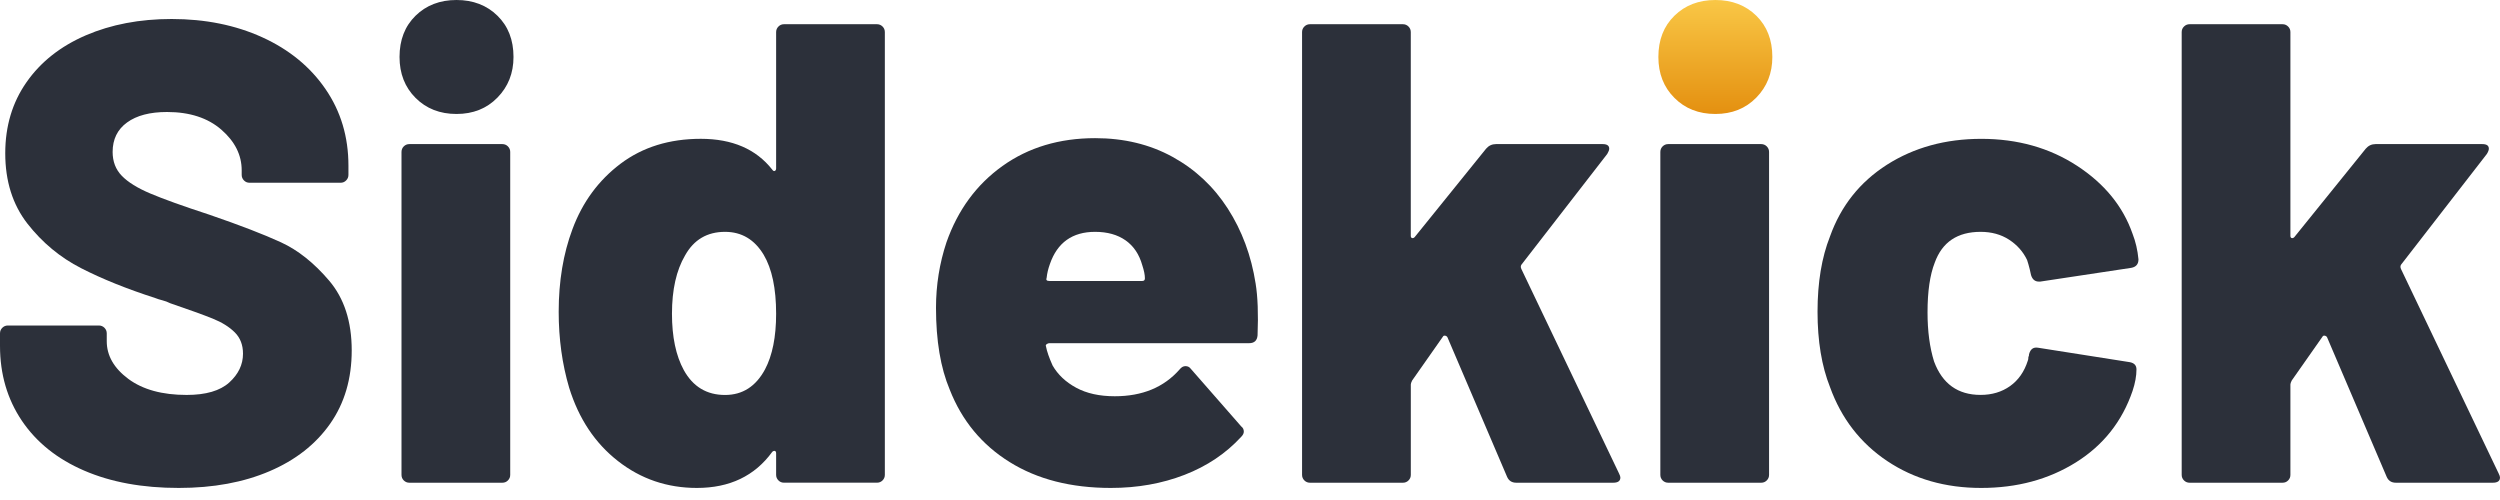 <svg width="80" height="16" viewBox="0 0 80 16" fill="none" xmlns="http://www.w3.org/2000/svg">
<g clip-path="url(#clip0)">
<path d="M2.693 15.059C1.834 14.689 1.17 14.158 0.702 13.467C0.234 12.774 0 11.975 0 11.066V10.668C0 10.598 0.024 10.539 0.073 10.49C0.122 10.441 0.181 10.416 0.251 10.416H3.164C3.234 10.416 3.294 10.441 3.343 10.49C3.391 10.539 3.416 10.598 3.416 10.668V10.919C3.416 11.381 3.647 11.782 4.107 12.125C4.569 12.467 5.19 12.638 5.973 12.638C6.588 12.638 7.042 12.505 7.336 12.24C7.629 11.975 7.776 11.666 7.776 11.318C7.776 11.038 7.689 10.812 7.514 10.637C7.339 10.462 7.105 10.316 6.811 10.197C6.517 10.078 6.063 9.914 5.448 9.704C5.365 9.662 5.281 9.631 5.197 9.61C5.113 9.589 5.037 9.565 4.966 9.537C4.058 9.244 3.268 8.926 2.598 8.583C1.927 8.24 1.354 7.765 0.879 7.158C0.405 6.549 0.168 5.799 0.168 4.904C0.168 4.038 0.394 3.279 0.849 2.63C1.303 1.98 1.935 1.481 2.745 1.131C3.556 0.782 4.471 0.608 5.492 0.608C6.568 0.608 7.535 0.803 8.394 1.194C9.253 1.585 9.928 2.138 10.416 2.85C10.906 3.563 11.15 4.38 11.15 5.302V5.596C11.15 5.666 11.125 5.725 11.076 5.774C11.027 5.824 10.968 5.848 10.899 5.848H7.985C7.915 5.848 7.856 5.824 7.807 5.774C7.759 5.725 7.734 5.666 7.734 5.596V5.449C7.734 4.96 7.517 4.527 7.084 4.15C6.651 3.773 6.071 3.584 5.345 3.584C4.799 3.584 4.373 3.695 4.066 3.919C3.758 4.142 3.604 4.457 3.604 4.862C3.604 5.169 3.702 5.425 3.898 5.626C4.094 5.829 4.398 6.018 4.81 6.192C5.222 6.367 5.854 6.594 6.707 6.873C7.685 7.209 8.446 7.503 8.991 7.754C9.537 8.005 10.05 8.414 10.532 8.98C11.014 9.546 11.255 10.29 11.255 11.212C11.255 12.121 11.025 12.903 10.564 13.56C10.103 14.217 9.457 14.723 8.625 15.079C7.793 15.435 6.826 15.614 5.722 15.614C4.562 15.615 3.552 15.43 2.693 15.059Z" fill="#2C303A"/>
<path d="M12.921 15.374C12.872 15.325 12.848 15.266 12.848 15.196V4.862C12.848 4.793 12.872 4.733 12.921 4.684C12.97 4.636 13.029 4.611 13.099 4.611H16.076C16.145 4.611 16.205 4.636 16.253 4.684C16.302 4.734 16.327 4.793 16.327 4.862V15.196C16.327 15.266 16.302 15.325 16.253 15.374C16.204 15.423 16.145 15.447 16.076 15.447H13.099C13.029 15.447 12.97 15.422 12.921 15.374Z" fill="#2C303A"/>
<path d="M24.91 0.849C24.958 0.8 25.017 0.775 25.088 0.775H28.064C28.133 0.775 28.193 0.8 28.242 0.849C28.29 0.897 28.315 0.957 28.315 1.027V15.195C28.315 15.265 28.29 15.324 28.242 15.373C28.192 15.422 28.133 15.446 28.064 15.446H25.088C25.017 15.446 24.958 15.422 24.91 15.373C24.861 15.324 24.836 15.265 24.836 15.195V14.504C24.836 14.462 24.822 14.437 24.795 14.43C24.767 14.423 24.739 14.433 24.711 14.461C24.152 15.23 23.348 15.614 22.301 15.614C21.351 15.614 20.509 15.328 19.775 14.754C19.041 14.181 18.521 13.4 18.213 12.407C17.99 11.653 17.878 10.843 17.878 9.976C17.878 8.998 18.025 8.117 18.318 7.335C18.639 6.469 19.153 5.77 19.859 5.238C20.564 4.708 21.42 4.442 22.426 4.442C23.432 4.442 24.194 4.77 24.711 5.427C24.739 5.469 24.767 5.483 24.795 5.469C24.823 5.456 24.836 5.427 24.836 5.385V1.027C24.836 0.957 24.861 0.898 24.91 0.849ZM24.836 10.04C24.836 9.229 24.703 8.601 24.438 8.153C24.144 7.664 23.732 7.419 23.201 7.419C22.628 7.419 22.202 7.671 21.922 8.174C21.643 8.649 21.503 9.271 21.503 10.04C21.503 10.78 21.629 11.381 21.881 11.842C22.174 12.373 22.614 12.639 23.201 12.639C23.76 12.639 24.186 12.367 24.48 11.821C24.717 11.374 24.836 10.78 24.836 10.04Z" fill="#2C303A"/>
<path d="M40.242 10.731C40.228 10.899 40.137 10.982 39.97 10.982H33.577C33.549 10.982 33.521 10.993 33.493 11.014C33.465 11.034 33.458 11.059 33.472 11.087C33.5 11.241 33.57 11.443 33.682 11.694C33.85 11.987 34.101 12.225 34.437 12.407C34.772 12.589 35.184 12.68 35.673 12.68C36.554 12.68 37.245 12.394 37.748 11.821C37.804 11.751 37.866 11.716 37.936 11.716C38.006 11.716 38.063 11.744 38.104 11.8L39.718 13.644C39.774 13.686 39.802 13.742 39.802 13.812C39.802 13.867 39.773 13.923 39.718 13.979C39.229 14.51 38.625 14.916 37.905 15.195C37.185 15.474 36.4 15.614 35.547 15.614C34.275 15.614 33.196 15.339 32.309 14.786C31.422 14.235 30.782 13.463 30.392 12.47C30.098 11.772 29.952 10.899 29.952 9.85C29.952 9.124 30.064 8.425 30.287 7.754C30.65 6.72 31.247 5.907 32.079 5.312C32.91 4.718 33.899 4.421 35.045 4.421C35.967 4.421 36.792 4.62 37.518 5.018C38.245 5.417 38.835 5.969 39.289 6.674C39.743 7.38 40.04 8.179 40.18 9.074C40.248 9.494 40.269 10.047 40.242 10.731ZM33.598 8.446C33.542 8.6 33.507 8.747 33.493 8.886C33.465 8.956 33.493 8.991 33.577 8.991H36.553C36.609 8.991 36.637 8.963 36.637 8.907C36.637 8.795 36.608 8.655 36.553 8.488C36.455 8.139 36.277 7.873 36.018 7.691C35.76 7.51 35.435 7.419 35.043 7.419C34.317 7.419 33.835 7.762 33.598 8.446Z" fill="#2C303A"/>
<path d="M41.74 15.374C41.691 15.325 41.666 15.266 41.666 15.196V1.027C41.666 0.957 41.69 0.897 41.74 0.849C41.788 0.8 41.848 0.775 41.918 0.775H44.894C44.963 0.775 45.023 0.8 45.072 0.849C45.12 0.897 45.145 0.957 45.145 1.027V7.545C45.145 7.587 45.159 7.611 45.187 7.618C45.215 7.625 45.243 7.615 45.27 7.587L47.555 4.758C47.639 4.661 47.744 4.611 47.87 4.611H51.286C51.425 4.611 51.495 4.66 51.495 4.758C51.495 4.799 51.474 4.856 51.432 4.926L48.687 8.468C48.658 8.509 48.658 8.559 48.687 8.615L51.81 15.153C51.838 15.209 51.852 15.252 51.852 15.28C51.852 15.391 51.776 15.447 51.622 15.447H48.52C48.38 15.447 48.282 15.384 48.227 15.259L46.319 10.795C46.305 10.767 46.281 10.749 46.246 10.742C46.211 10.735 46.186 10.746 46.173 10.773L45.188 12.177C45.16 12.233 45.146 12.276 45.146 12.303V15.196C45.146 15.266 45.121 15.325 45.072 15.374C45.023 15.423 44.964 15.447 44.895 15.447H41.918C41.848 15.447 41.788 15.422 41.74 15.374Z" fill="#2C303A"/>
<path d="M53.204 15.374C53.155 15.325 53.131 15.266 53.131 15.196V4.862C53.131 4.793 53.155 4.733 53.204 4.684C53.253 4.636 53.312 4.611 53.382 4.611H56.358C56.428 4.611 56.488 4.636 56.536 4.684C56.585 4.734 56.61 4.793 56.61 4.862V15.196C56.61 15.266 56.585 15.325 56.536 15.374C56.487 15.423 56.428 15.447 56.358 15.447H53.382C53.313 15.447 53.253 15.422 53.204 15.374Z" fill="#2C303A"/>
<path d="M60.393 14.755C59.535 14.182 58.923 13.392 58.56 12.386C58.294 11.716 58.161 10.913 58.161 9.976C58.161 9.04 58.294 8.237 58.56 7.566C58.909 6.588 59.517 5.824 60.383 5.271C61.249 4.72 62.255 4.443 63.401 4.443C64.561 4.443 65.581 4.73 66.461 5.302C67.342 5.876 67.935 6.602 68.242 7.482C68.34 7.733 68.403 8.005 68.431 8.299C68.431 8.453 68.354 8.543 68.2 8.571L65.287 9.011H65.245C65.119 9.011 65.036 8.942 64.993 8.802L64.951 8.614C64.923 8.502 64.895 8.405 64.867 8.32C64.741 8.055 64.549 7.838 64.291 7.67C64.032 7.502 63.728 7.419 63.379 7.419C62.638 7.419 62.15 7.747 61.912 8.404C61.758 8.795 61.681 9.326 61.681 9.996C61.681 10.598 61.751 11.121 61.89 11.568C62.155 12.281 62.652 12.637 63.378 12.637C63.742 12.637 64.056 12.543 64.322 12.355C64.587 12.166 64.776 11.897 64.888 11.547C64.901 11.52 64.909 11.478 64.909 11.421C64.922 11.408 64.929 11.38 64.929 11.338C64.972 11.17 65.069 11.1 65.223 11.128L68.158 11.59C68.297 11.618 68.367 11.694 68.367 11.82C68.367 12.03 68.325 12.26 68.241 12.512C67.906 13.491 67.301 14.251 66.428 14.797C65.555 15.342 64.545 15.614 63.399 15.614C62.255 15.615 61.252 15.328 60.393 14.755Z" fill="#2C303A"/>
<path d="M69.888 15.374C69.839 15.325 69.814 15.266 69.814 15.196V1.027C69.814 0.957 69.838 0.897 69.888 0.849C69.937 0.8 69.996 0.775 70.066 0.775H73.042C73.112 0.775 73.171 0.8 73.22 0.849C73.269 0.897 73.293 0.957 73.293 1.027V7.545C73.293 7.587 73.307 7.611 73.335 7.618C73.363 7.625 73.391 7.615 73.419 7.587L75.704 4.758C75.787 4.661 75.892 4.611 76.018 4.611H79.434C79.574 4.611 79.643 4.66 79.643 4.758C79.643 4.799 79.623 4.856 79.58 4.926L76.835 8.468C76.807 8.509 76.807 8.559 76.835 8.615L79.958 15.153C79.986 15.209 80 15.252 80 15.28C80 15.391 79.923 15.447 79.769 15.447H76.667C76.527 15.447 76.429 15.384 76.374 15.259L74.467 10.795C74.453 10.767 74.429 10.749 74.394 10.742C74.358 10.735 74.334 10.746 74.32 10.773L73.335 12.177C73.307 12.233 73.293 12.276 73.293 12.303V15.196C73.293 15.266 73.269 15.325 73.22 15.374C73.171 15.423 73.112 15.447 73.042 15.447H70.066C69.996 15.447 69.937 15.422 69.888 15.374Z" fill="#2C303A"/>
<path d="M53.582 3.133C53.239 2.791 53.068 2.354 53.068 1.823C53.068 1.278 53.239 0.838 53.582 0.503C53.924 0.168 54.36 0 54.892 0C55.423 0 55.859 0.168 56.202 0.503C56.544 0.838 56.715 1.278 56.715 1.823C56.715 2.341 56.543 2.774 56.202 3.123C55.859 3.473 55.423 3.647 54.892 3.647C54.36 3.647 53.924 3.476 53.582 3.133Z" fill="url(#paint0_linear)"/>
<path d="M13.298 3.133C12.956 2.791 12.785 2.354 12.785 1.823C12.785 1.278 12.956 0.838 13.298 0.503C13.641 0.168 14.077 0 14.608 0C15.139 0 15.576 0.168 15.918 0.503C16.261 0.838 16.432 1.278 16.432 1.823C16.432 2.341 16.26 2.774 15.918 3.123C15.576 3.473 15.139 3.647 14.608 3.647C14.078 3.647 13.641 3.476 13.298 3.133Z" fill="#2C303A"/>
</g>
<defs>
<linearGradient id="paint0_linear" x1="54.892" y1="0" x2="54.892" y2="3.647" gradientUnits="userSpaceOnUse">
<stop stop-color="#F9C746"/>
<stop offset="1" stop-color="#E49010"/>
</linearGradient>
<clipPath id="clip0">
<rect width="80" height="15.615" fill="white"/>
</clipPath>
</defs>
</svg>
